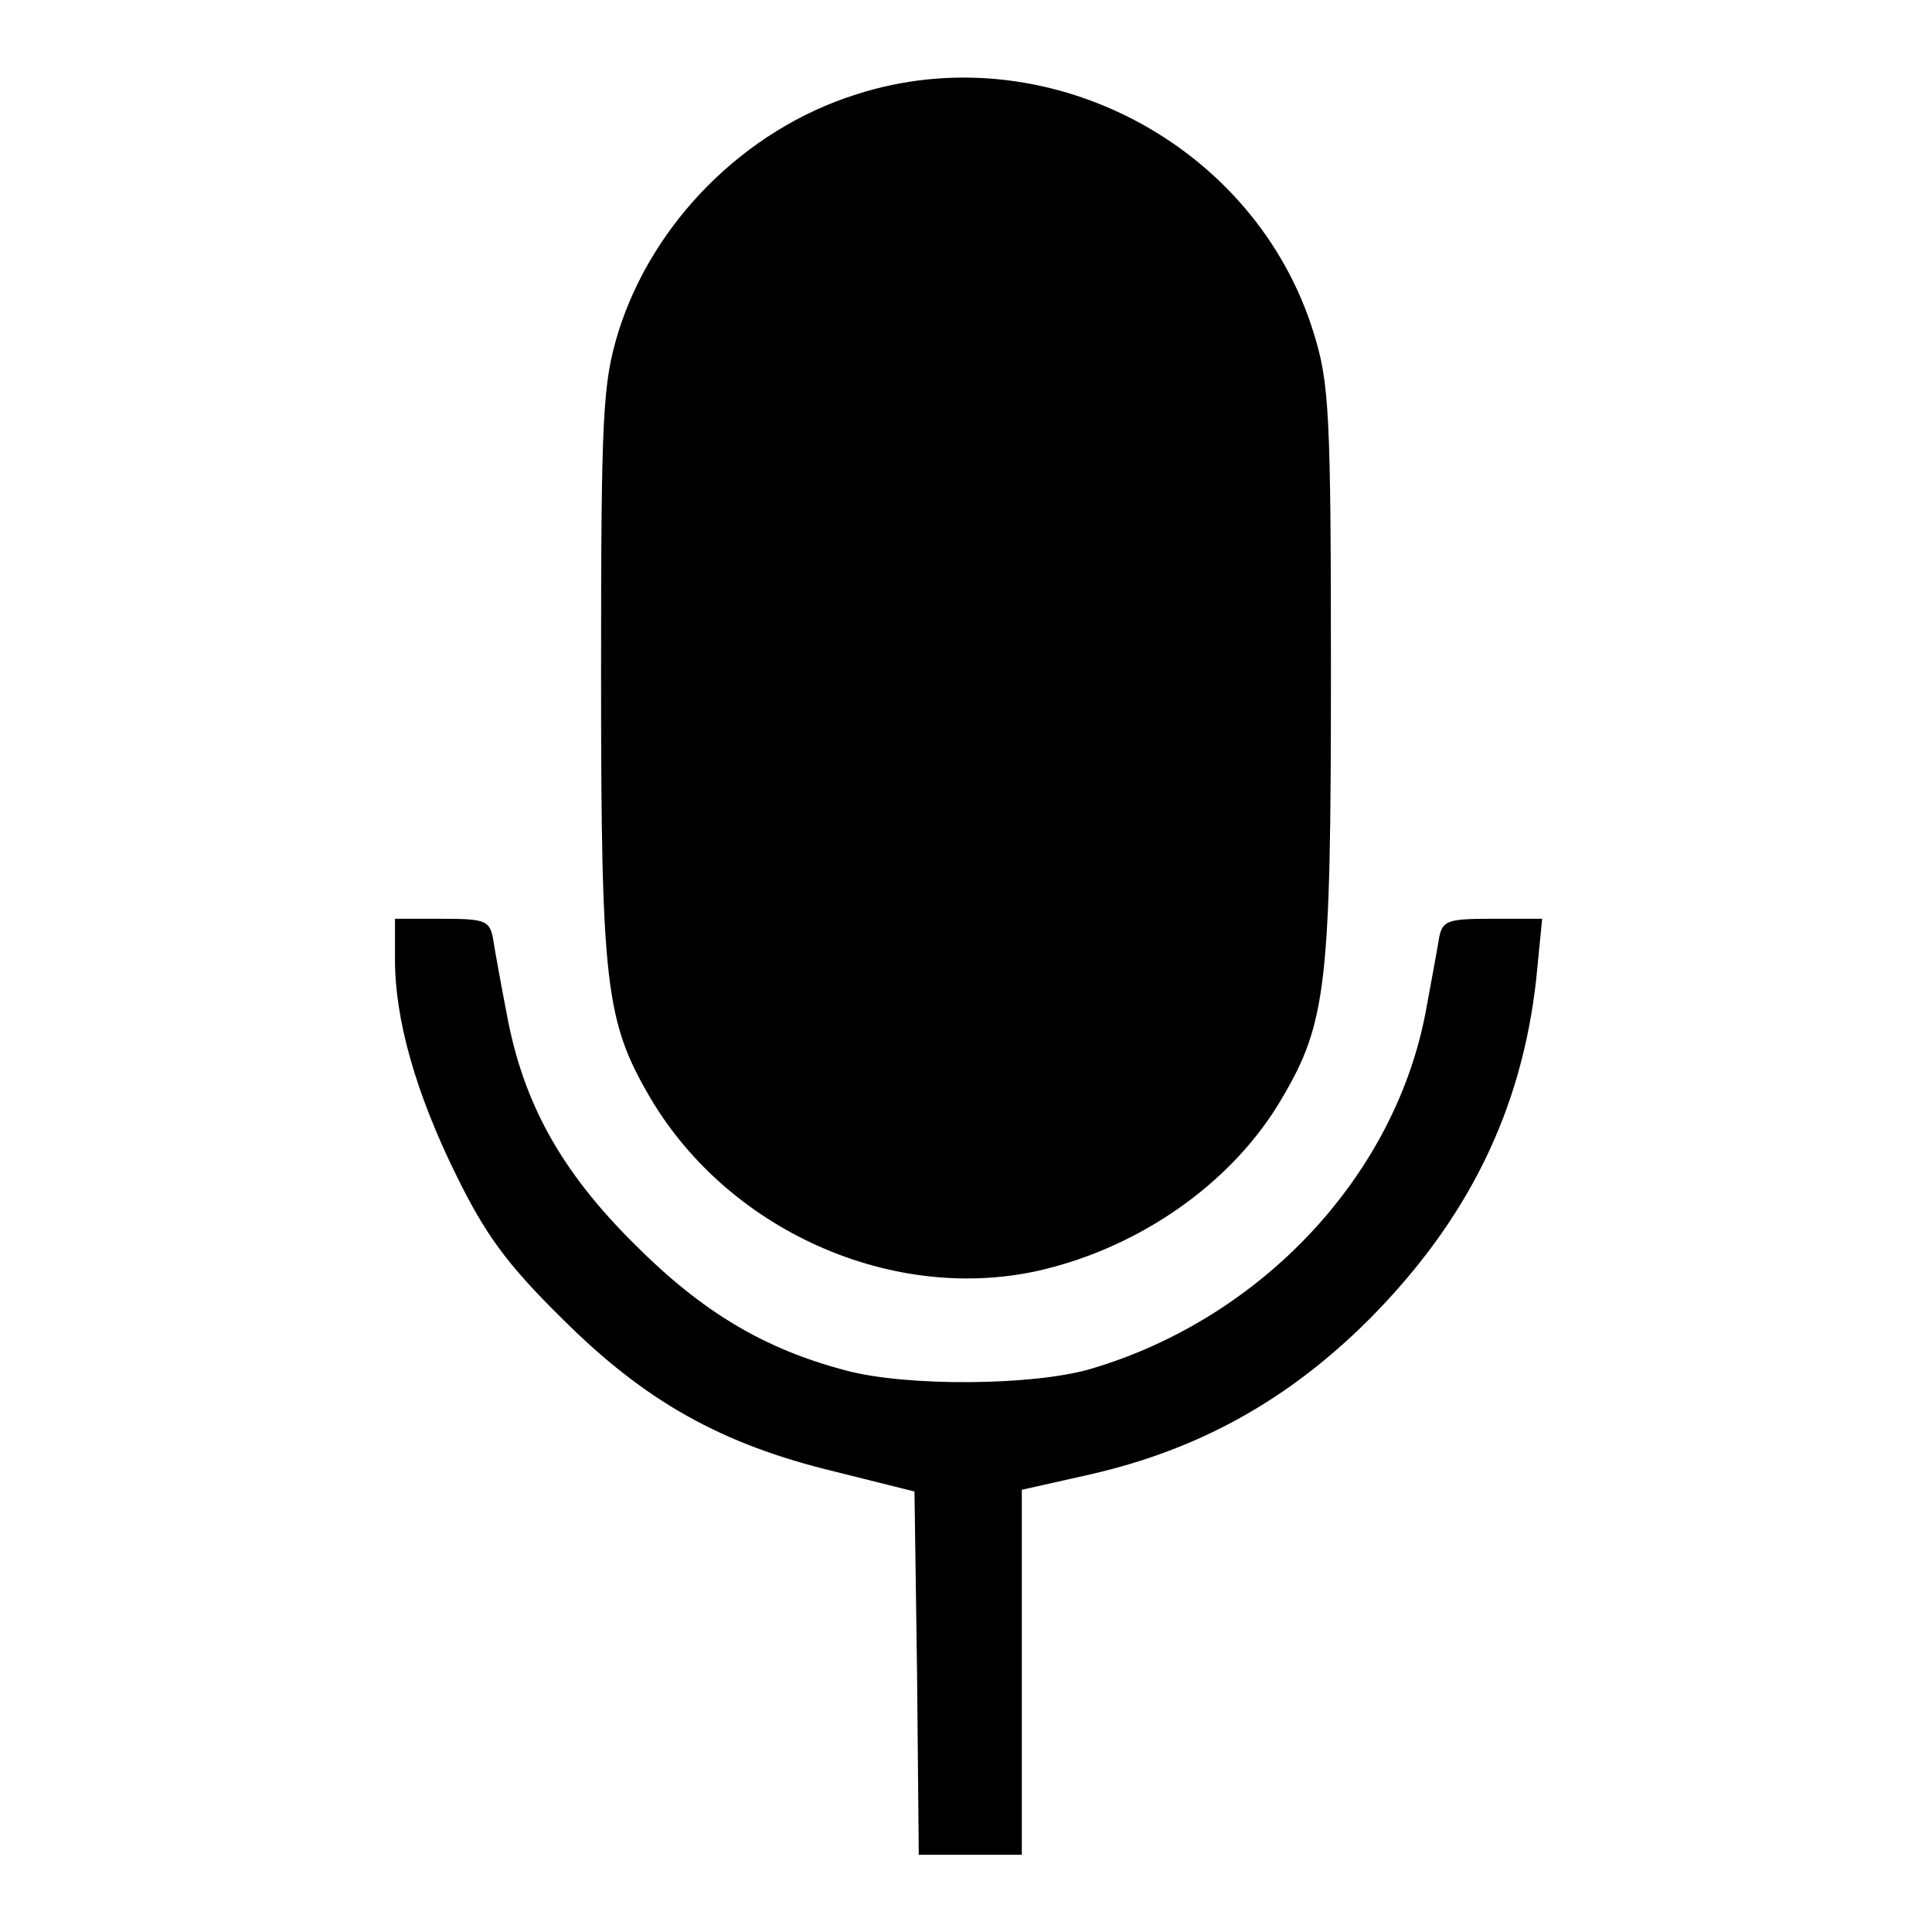 <?xml version="1.0" standalone="no"?>
<!DOCTYPE svg PUBLIC "-//W3C//DTD SVG 20010904//EN"
 "http://www.w3.org/TR/2001/REC-SVG-20010904/DTD/svg10.dtd">
<svg version="1.0" xmlns="http://www.w3.org/2000/svg"
 width="225pt" height="225pt" viewBox="0 0 225 225"
 preserveAspectRatio="xMidYMid meet">

<g transform="translate(0,225) scale(0.1,-0.1)"
fill="#000000" stroke="none">
<path d="M997 2140 c-130 -41 -237 -149 -277 -277 -18 -60 -20 -93 -20 -397 0
-362 5 -405 57 -494 94 -160 294 -245 468 -198 113 30 214 104 268 197 52 88
57 134 57 495 0 303 -2 338 -20 396 -68 221 -313 349 -533 278z"/>
<path d="M460 1132 c0 -69 24 -155 72 -252 33 -67 58 -102 122 -165 97 -97
186 -147 319 -179 l92 -23 3 -211 2 -212 60 0 60 0 0 213 0 212 80 18 c127 29
231 87 325 181 115 116 177 243 194 395 l7 71 -58 0 c-52 0 -58 -2 -62 -22 -2
-13 -9 -50 -15 -83 -35 -193 -191 -360 -390 -419 -67 -20 -216 -21 -286 -2
-95 25 -167 68 -245 146 -87 86 -131 166 -150 270 -7 36 -14 75 -16 88 -4 20
-10 22 -59 22 l-55 0 0 -48z"/>
</g>
</svg>
